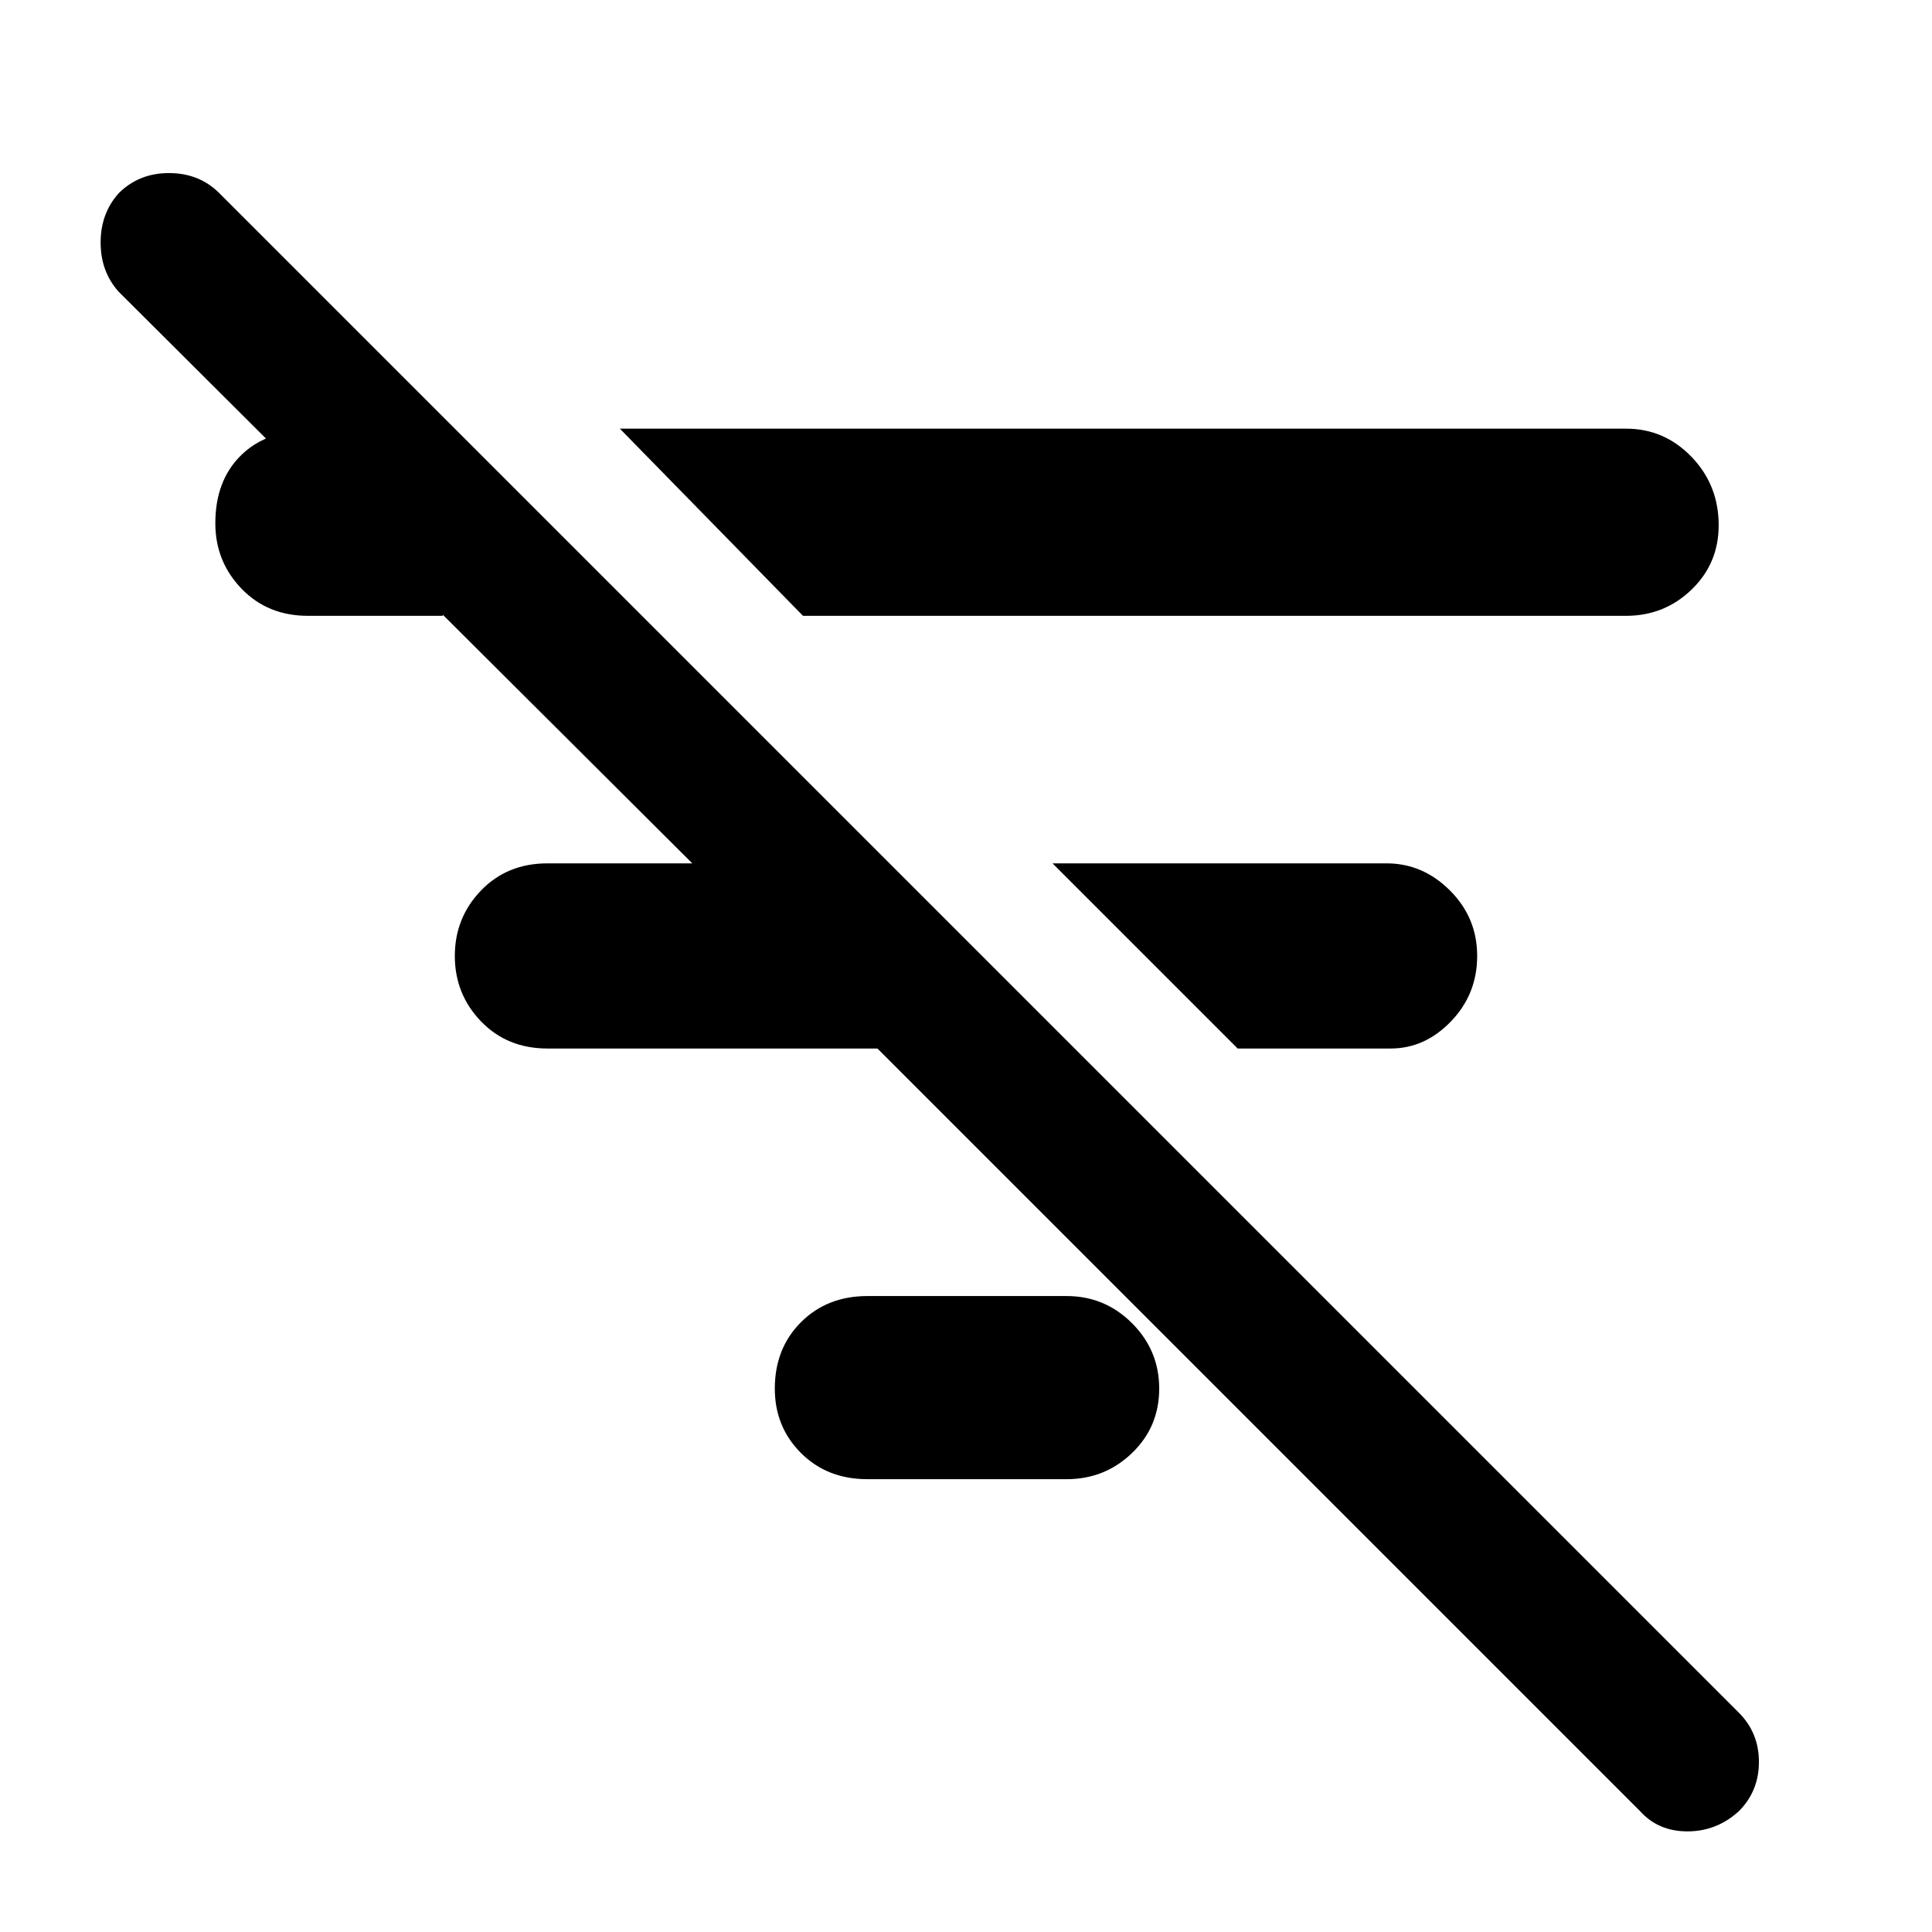 <svg xmlns="http://www.w3.org/2000/svg" height="48" width="48"><path d="m19.95 15.3-4.55-4.65h25q.95 0 1.625.7t.675 1.7q0 .95-.675 1.6-.675.65-1.625.65Zm10.8 10.75-4.6-4.6h8.3q.9 0 1.575.675.675.675.675 1.625t-.65 1.625q-.65.675-1.5.675Zm-4.25 10.7h-4.95q-1 0-1.65-.65-.65-.65-.65-1.6 0-1 .65-1.65.65-.65 1.65-.65h4.95q.95 0 1.625.675T28.8 34.5q0 .95-.675 1.6-.675.65-1.625.65ZM40.75 45 21.8 26.05h-8.2q-1 0-1.65-.675-.65-.675-.65-1.625t.65-1.625q.65-.675 1.65-.675h3.6L2.95 7.25q-.45-.5-.45-1.225 0-.725.45-1.225.5-.5 1.25-.5t1.25.5L43.2 42.55q.5.5.5 1.225 0 .725-.5 1.225-.55.5-1.275.5-.725 0-1.175-.5ZM11 10.7v4.6H7.65q-1 0-1.65-.675-.65-.675-.65-1.625 0-1.05.625-1.675T7.65 10.7Z"/></svg>
